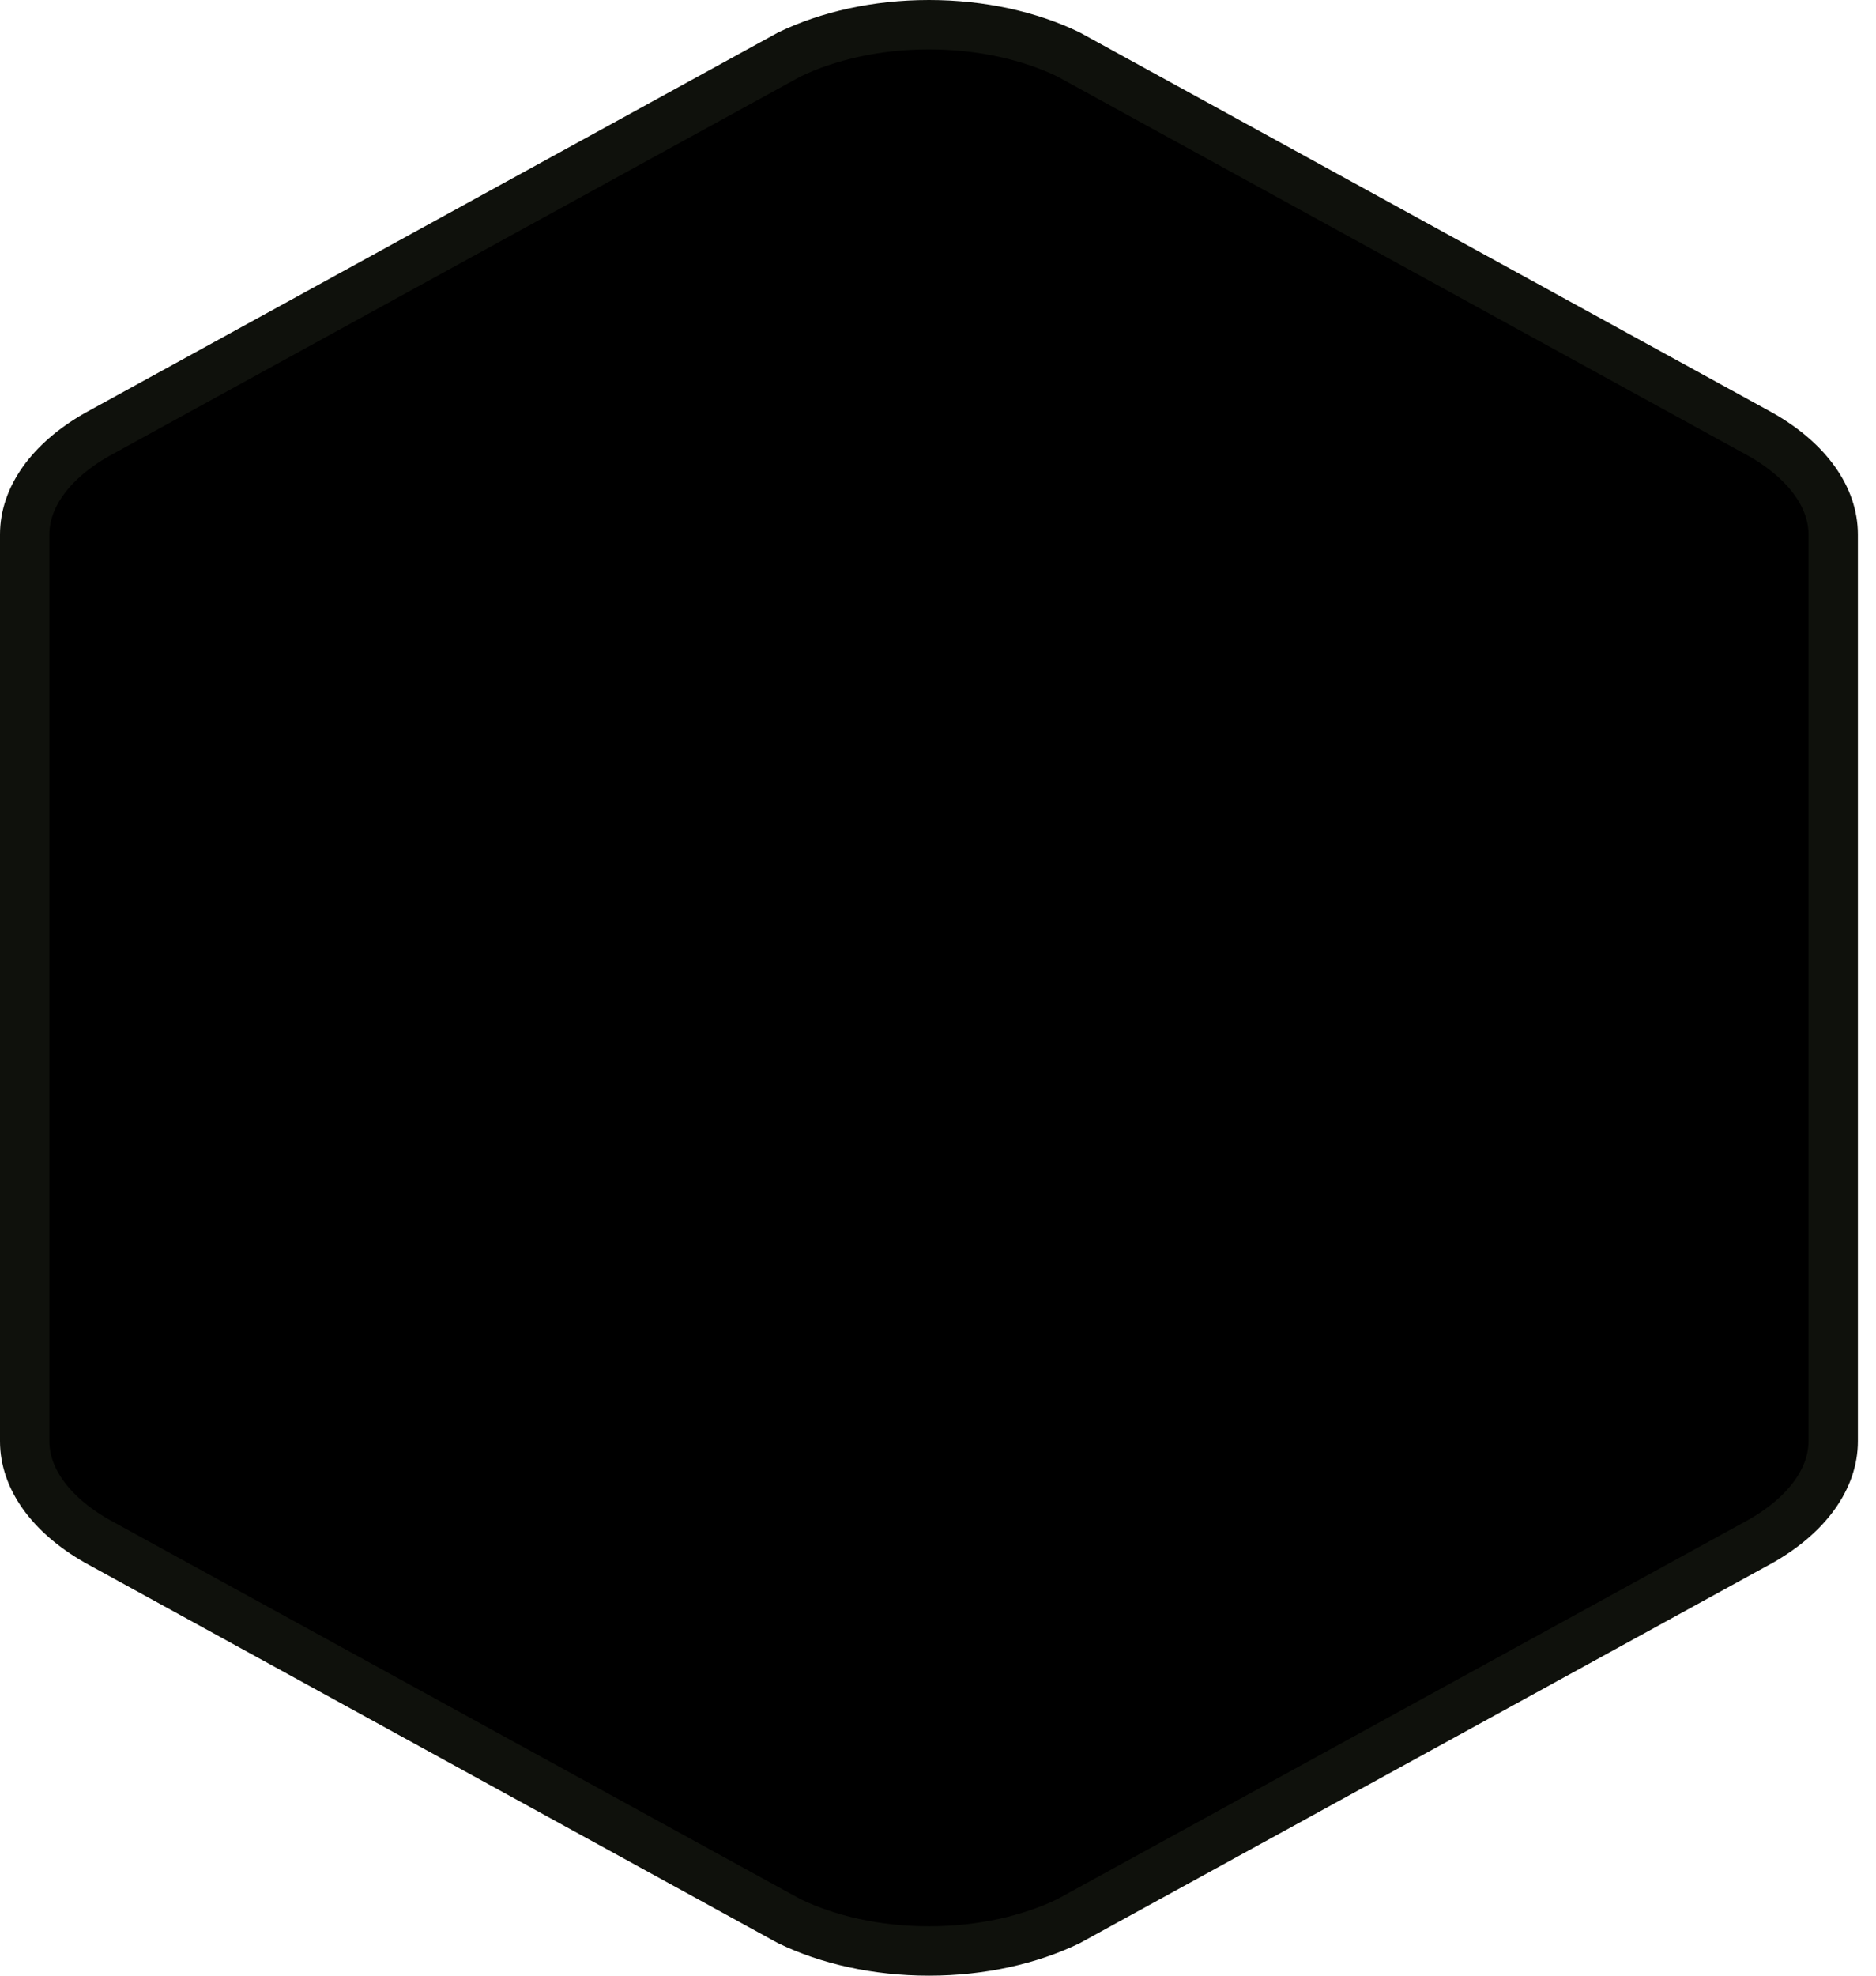 <svg width="38" height="40" viewBox="0 0 38 40" fill="none" xmlns="http://www.w3.org/2000/svg">
<path d="M18.816 0.5C19.887 0.5 20.864 0.727 21.639 1.1L35.671 8.799C36.634 9.349 37.133 10.088 37.133 10.819V29.181C37.133 29.912 36.634 30.651 35.671 31.201L21.639 38.899C20.864 39.272 19.888 39.5 18.816 39.5C17.743 39.5 16.764 39.271 15.989 38.897L1.962 31.201C0.999 30.651 0.5 29.912 0.5 29.181V10.819C0.5 10.088 0.999 9.349 1.962 8.799L15.989 1.103C16.764 0.729 17.743 0.5 18.816 0.5Z" fill="black" stroke="#0F110C"/>
</svg>
